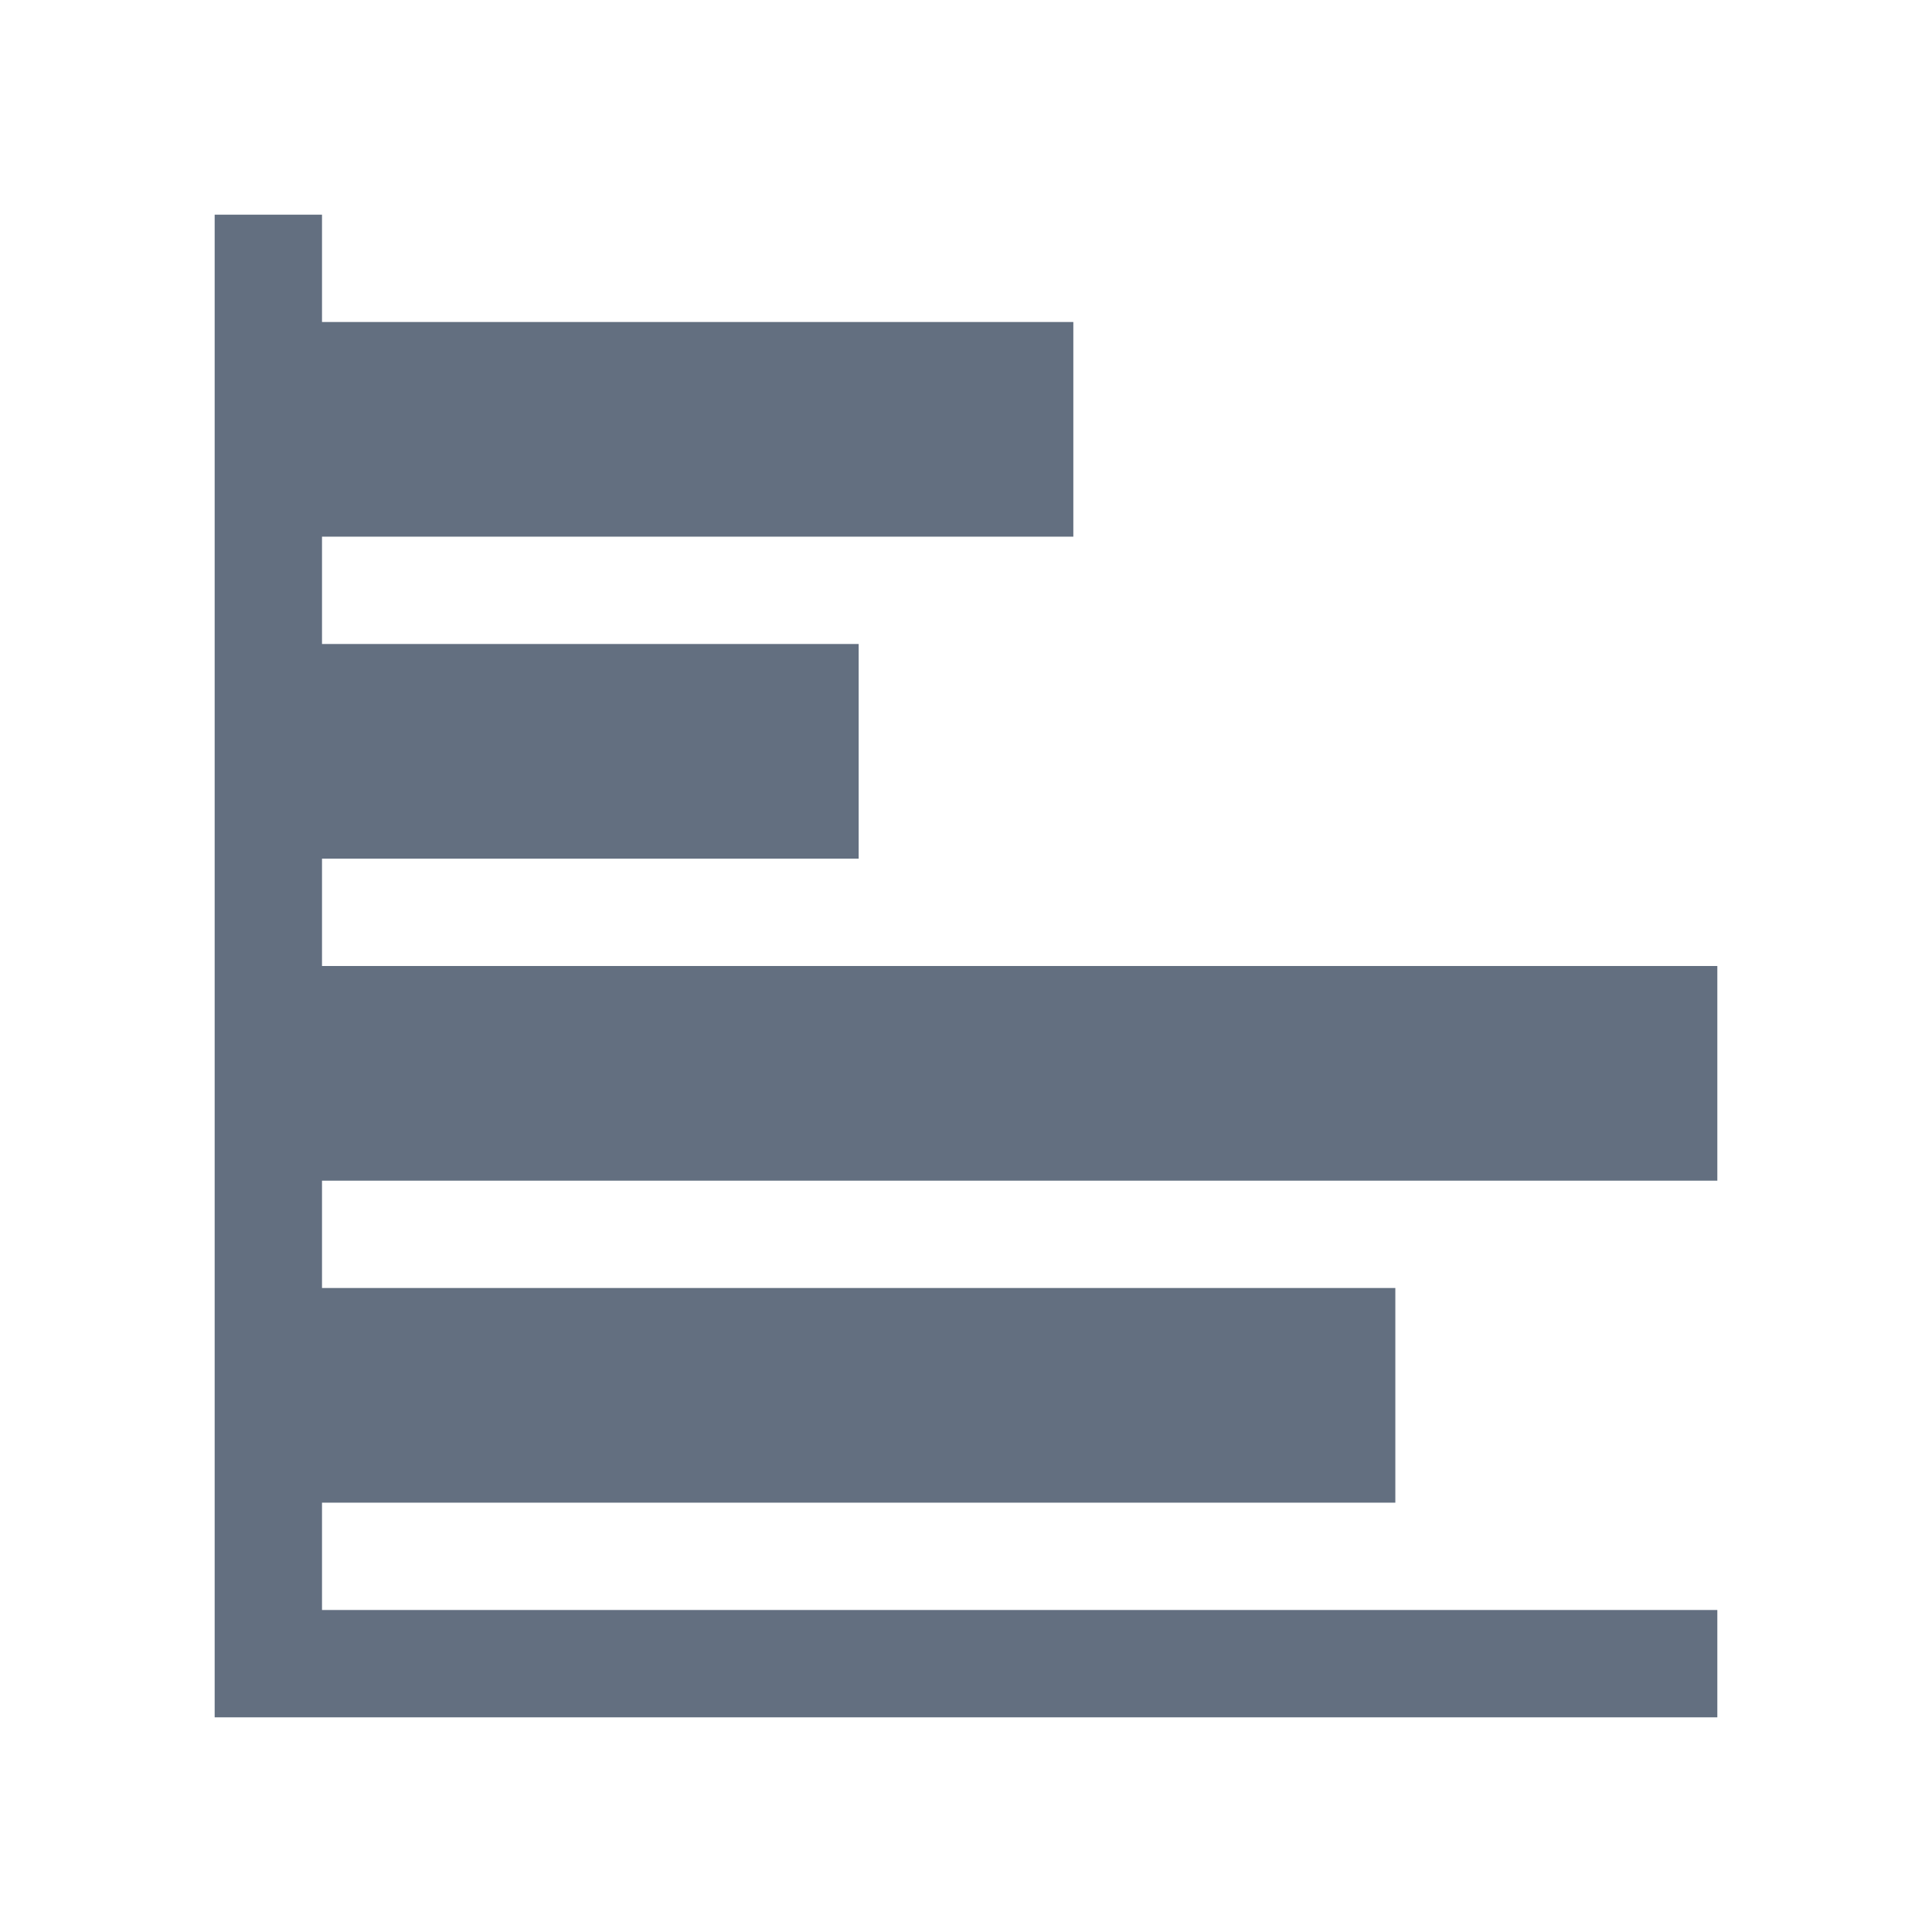 <?xml version="1.0" encoding="utf-8"?>
<!-- Generator: Adobe Illustrator 22.1.0, SVG Export Plug-In . SVG Version: 6.00 Build 0)  -->
<svg version="1.1" id="toolbar" xmlns="http://www.w3.org/2000/svg" xmlns:xlink="http://www.w3.org/1999/xlink" x="0px" y="0px"
	 width="18px" height="18px" viewBox="0 0 18 18" style="enable-background:new 0 0 18 18;" xml:space="preserve">
<style type="text/css">
	.st0{fill:#FFFFFF;}
	.st1{fill:#808080;}
	.st2{fill:#636F80;}
	.st3{fill-rule:evenodd;clip-rule:evenodd;fill:#FFFFFF;}
	.st4{fill-rule:evenodd;clip-rule:evenodd;fill:#808080;}
	.st5{fill-rule:evenodd;clip-rule:evenodd;fill:#636F80;}
	.st6{fill:#F7931E;}
</style>
<g id="histogram_default">
	<polygon class="st2" points="3,15 3,14 13,14 13,12 3,12 3,11 16,11 16,9 3,9 3,8 8,8 8,6 3,6 3,5 10,5 10,3 3,3 3,2 2,2 2,3 2,3 
		2,5 2,5 2,6 2,6 2,8 2,8 2,9 2,9 2,11 2,11 2,12 2,12 2,14 2,14 2,16 3,16 16,16 16,15 	"/>
</g>
</svg>
